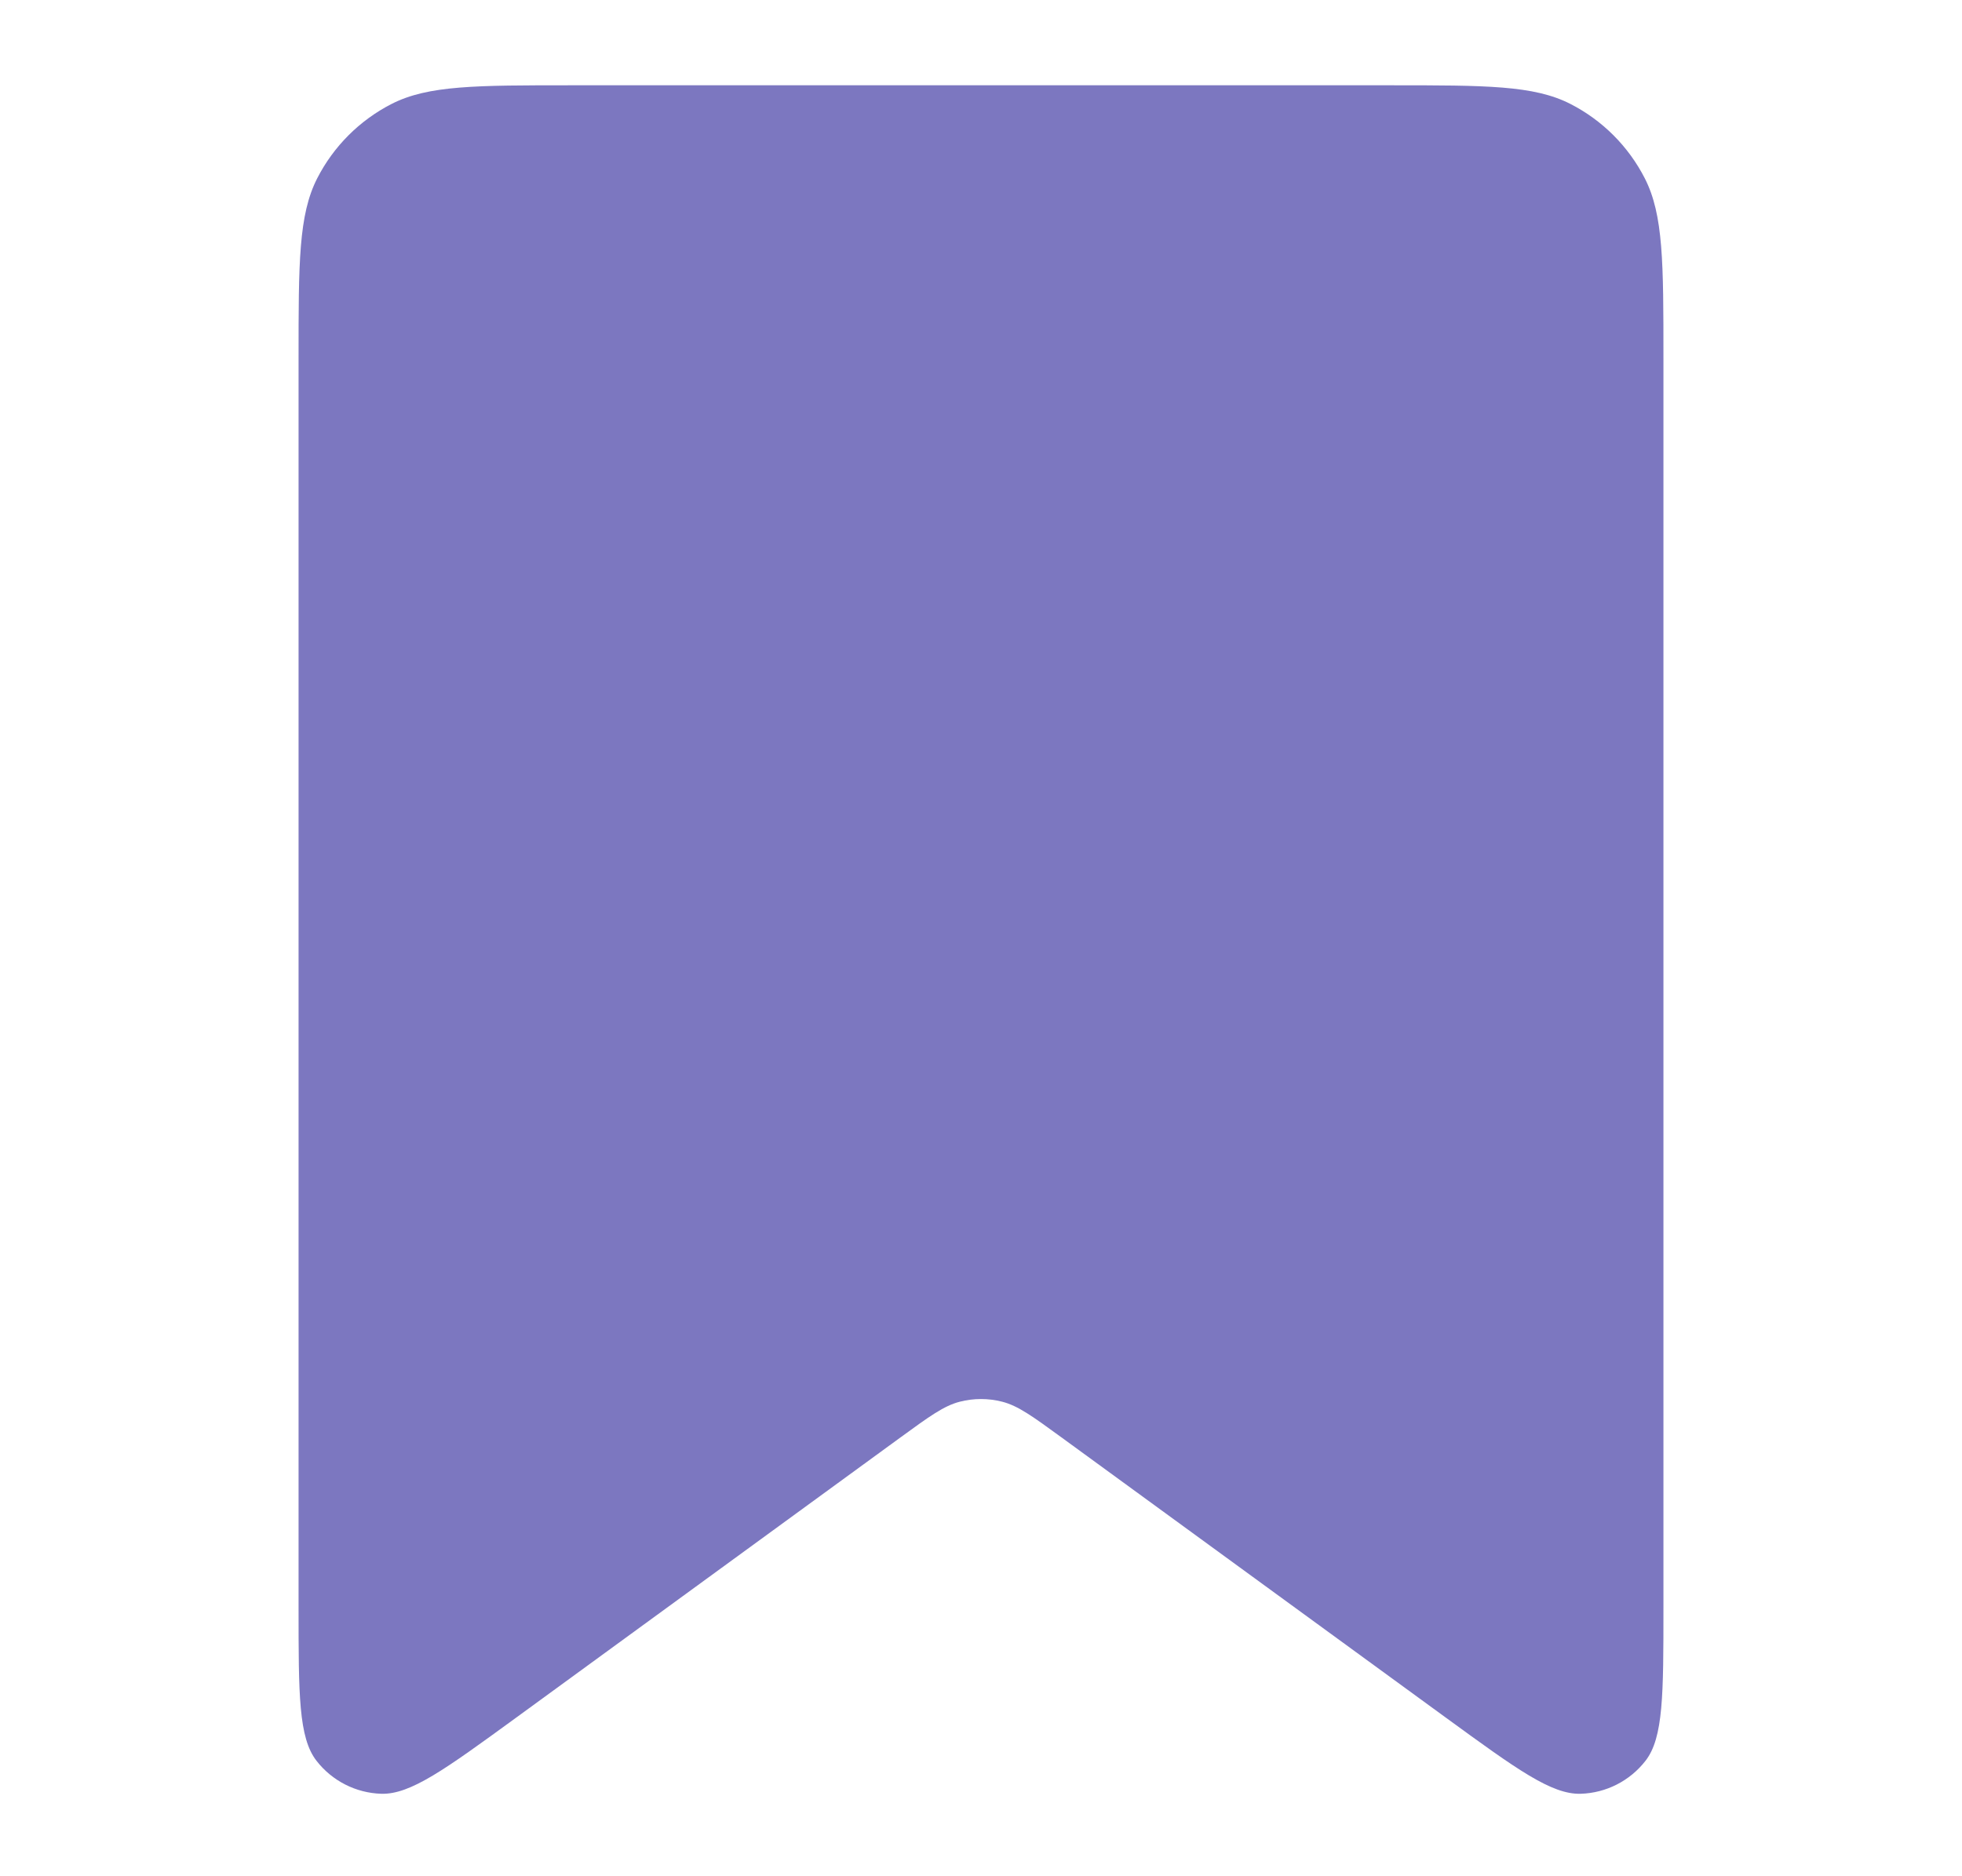 <svg width="23" height="22" viewBox="0 0 23 22" fill="none" xmlns="http://www.w3.org/2000/svg">
<g id="Frame 1686558077">
<path id="Rectangle 96" d="M3.5 4.2C3.5 3.08 3.5 2.52 3.718 2.092C3.91 1.716 4.216 1.41 4.592 1.218C5.02 1 5.58 1 6.7 1H16.3C17.42 1 17.98 1 18.408 1.218C18.784 1.41 19.09 1.716 19.282 2.092C19.5 2.52 19.5 3.08 19.5 4.2V18.853C19.5 19.868 19.5 20.376 19.29 20.646C19.107 20.882 18.828 21.024 18.53 21.033C18.188 21.043 17.778 20.744 16.957 20.146L12.443 16.854C12.104 16.607 11.935 16.484 11.749 16.436C11.586 16.394 11.414 16.394 11.251 16.436C11.065 16.484 10.896 16.607 10.557 16.854L6.043 20.146C5.222 20.744 4.812 21.043 4.47 21.033C4.172 21.024 3.893 20.882 3.71 20.646C3.5 20.376 3.5 19.868 3.5 18.853V4.2Z" fill="#7C77C0"/>
</g>
</svg>
